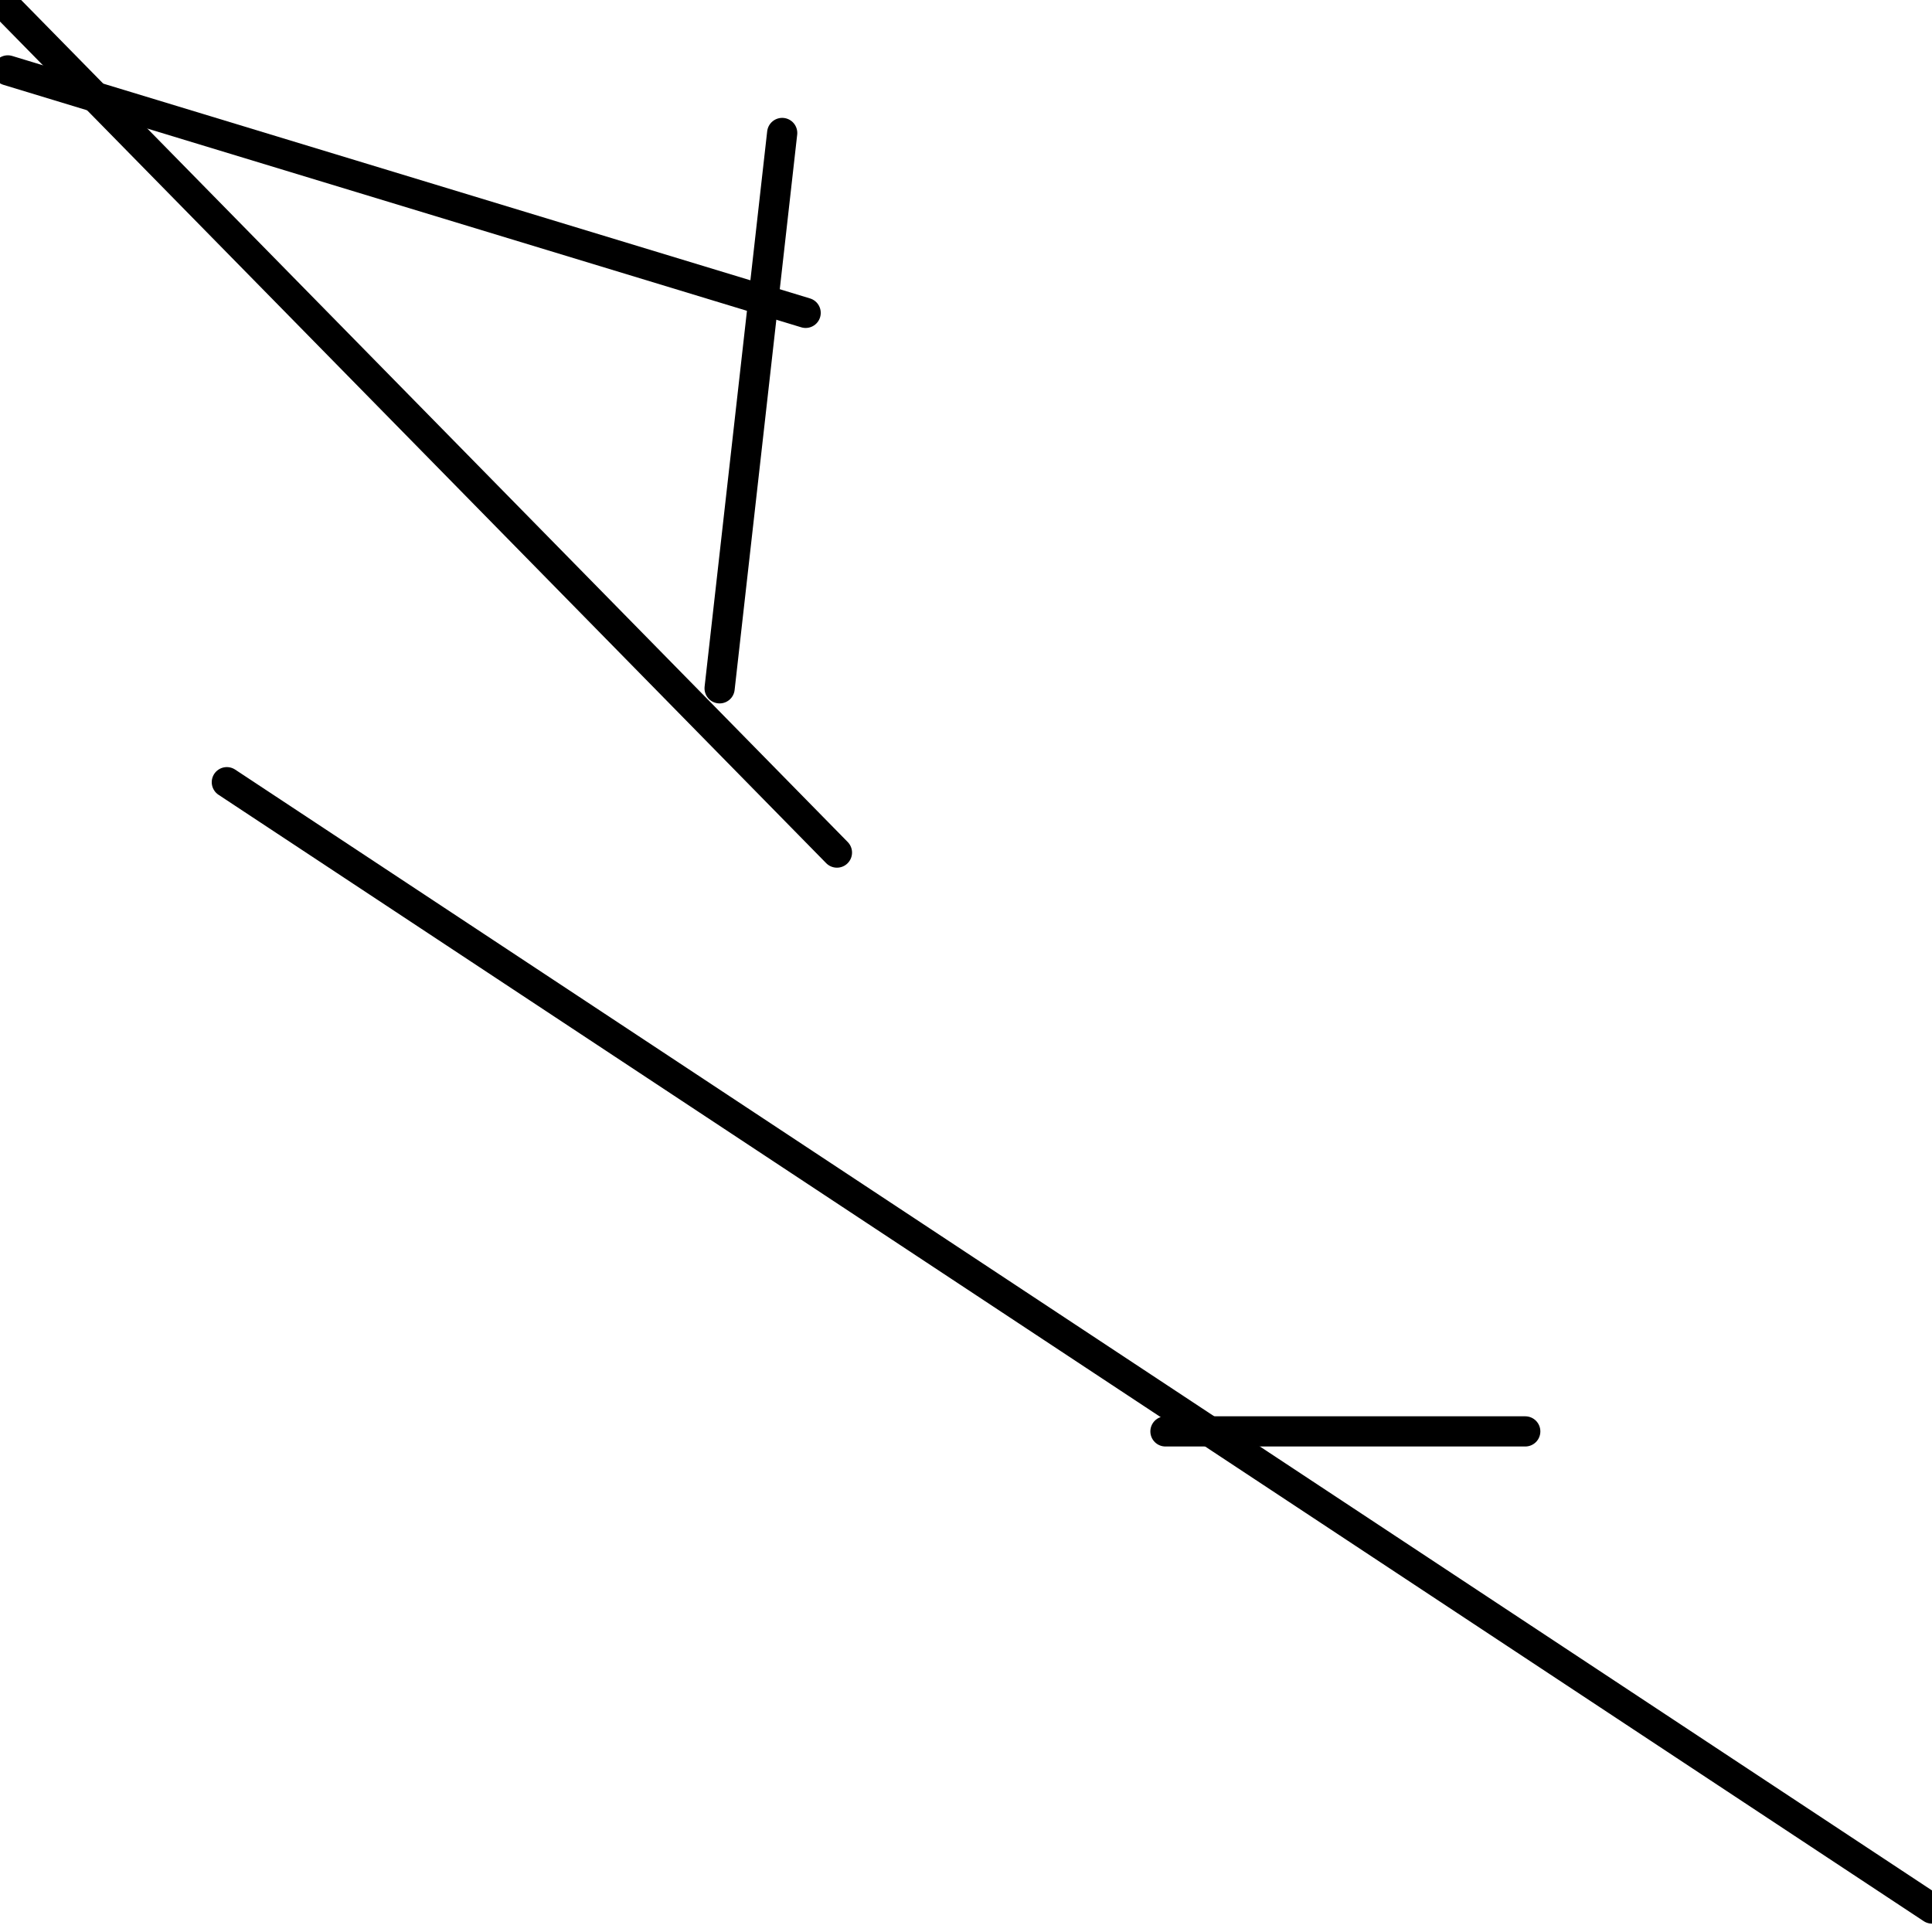 <?xml version="1.0" encoding="utf-8" ?>
<svg baseProfile="full" height="256" version="1.1" width="256" xmlns="http://www.w3.org/2000/svg" xmlns:ev="http://www.w3.org/2001/xml-events" xmlns:xlink="http://www.w3.org/1999/xlink"><defs /><polyline fill="none" points="103.644,17.619 95.352,91.206" stroke="black" stroke-linecap="round" stroke-width="4" /><polyline fill="none" points="0.0,0.0 110.899,112.972" stroke="black" stroke-linecap="round" stroke-width="4" /><polyline fill="none" points="202.105,189.668 154.429,189.668" stroke="black" stroke-linecap="round" stroke-width="4" /><polyline fill="none" points="30.057,103.644 256.0,252.891" stroke="black" stroke-linecap="round" stroke-width="4" /><polyline fill="none" points="1.036,9.328 106.753,41.457" stroke="black" stroke-linecap="round" stroke-width="4" /></svg>